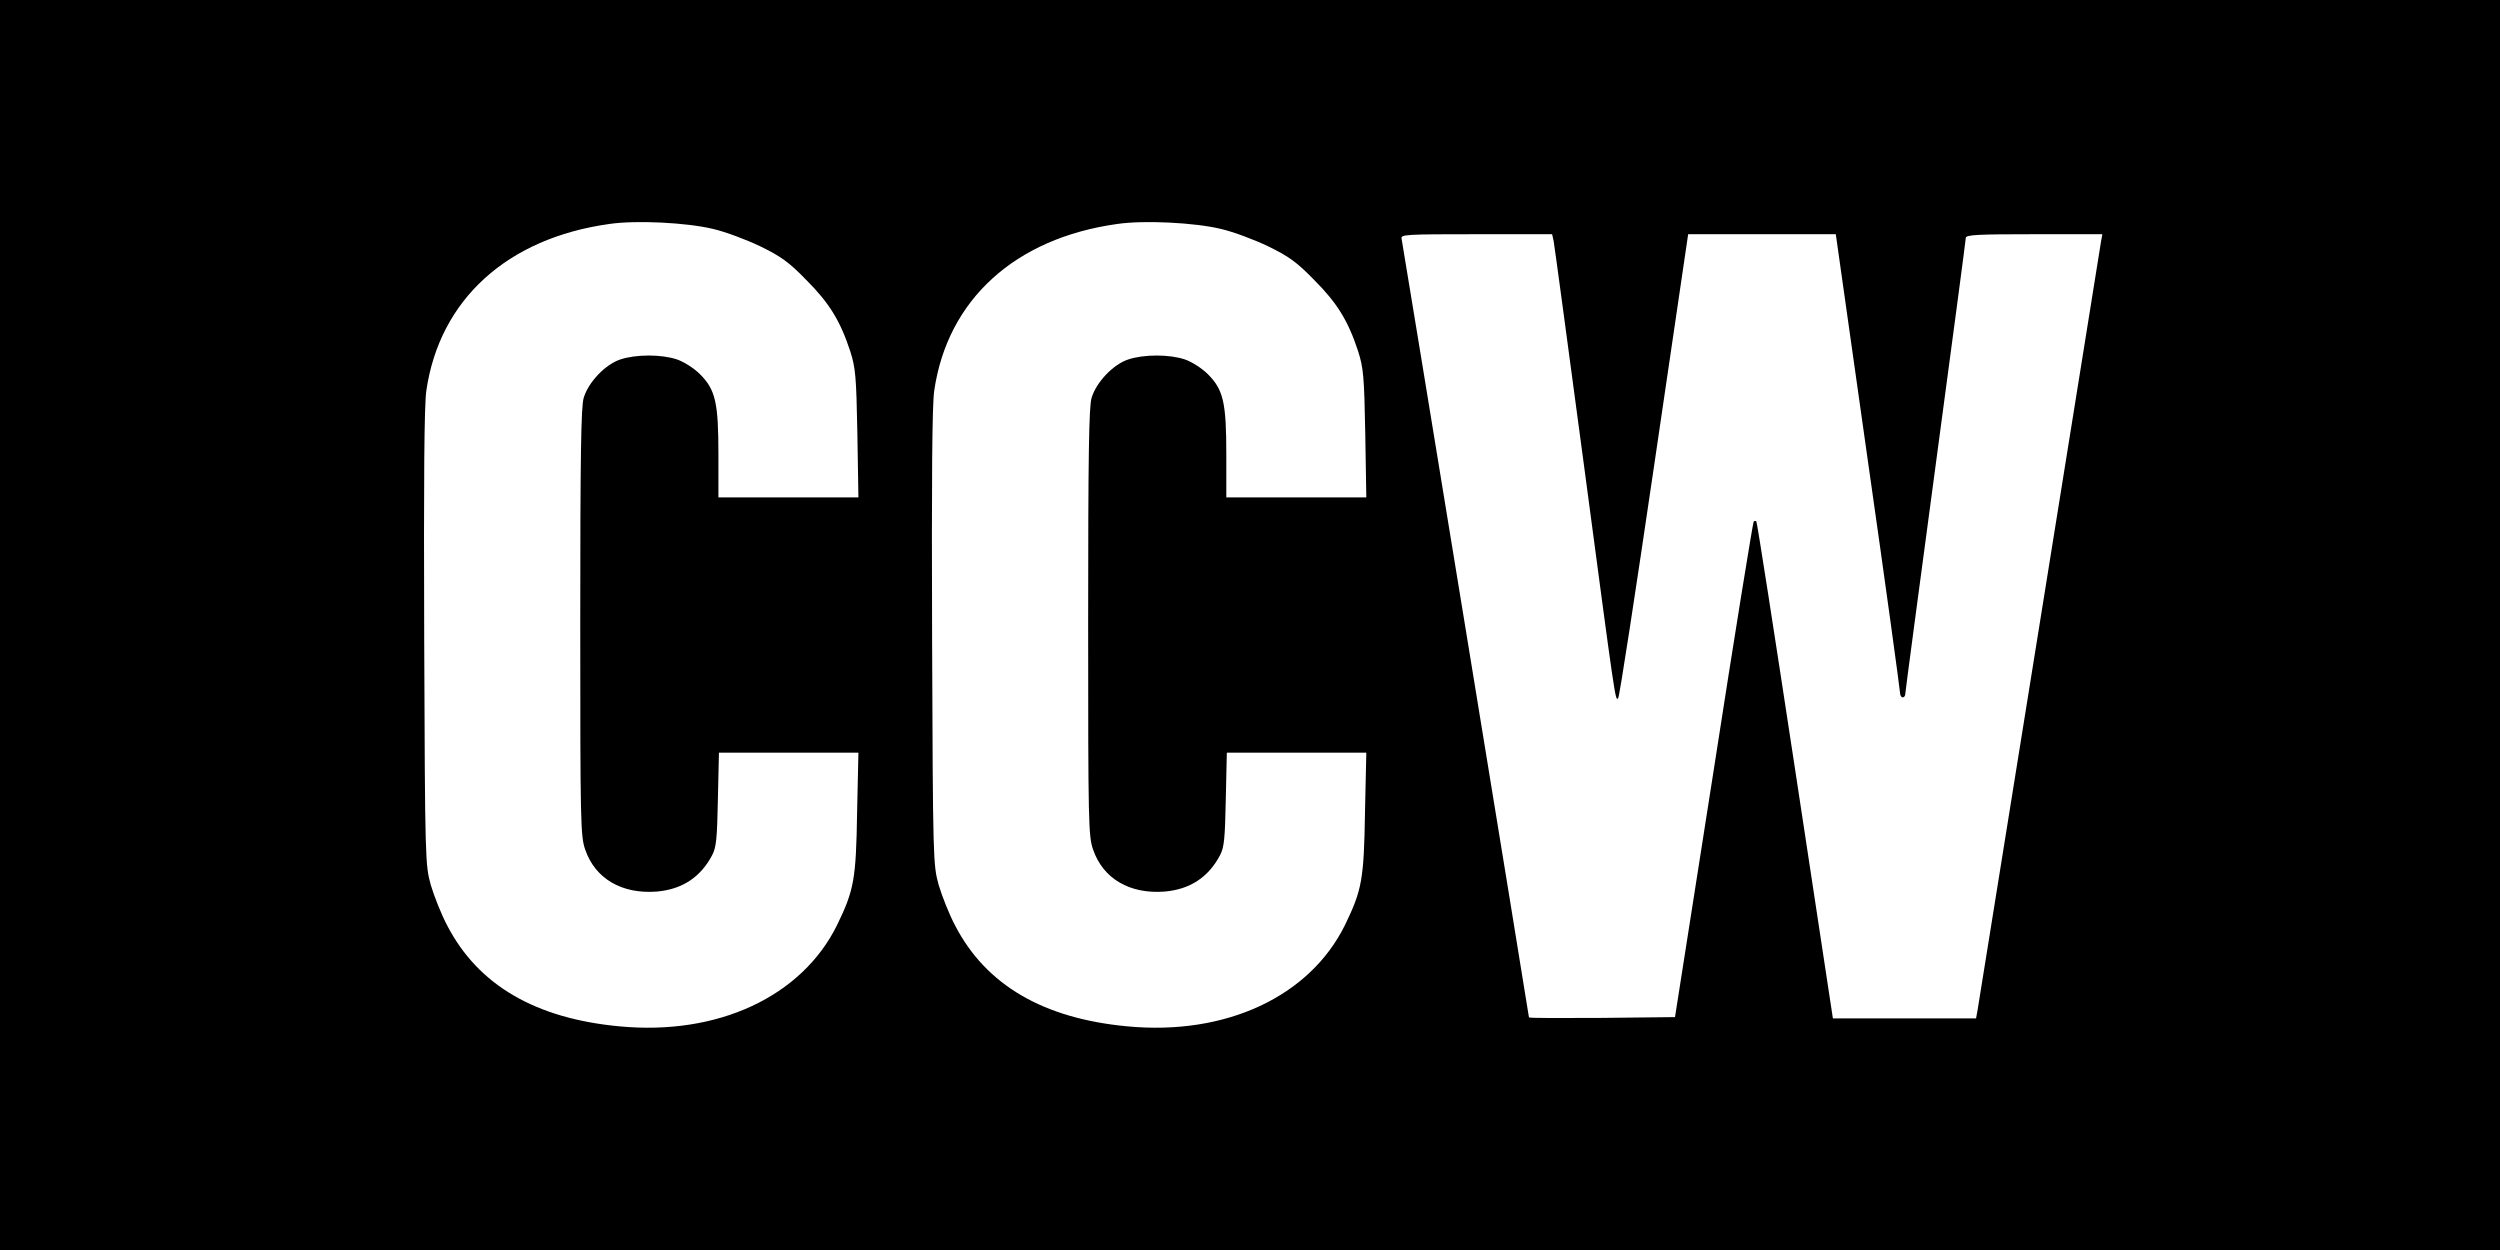 <?xml version="1.0" standalone="no"?>
<!DOCTYPE svg PUBLIC "-//W3C//DTD SVG 20010904//EN"
 "http://www.w3.org/TR/2001/REC-SVG-20010904/DTD/svg10.dtd">
<svg version="1.0" xmlns="http://www.w3.org/2000/svg"
 width="950pt" height="475pt" viewBox="0 0 950 475"
 preserveAspectRatio="xMidYMid meet">
<g transform="translate(0,475) scale(0.1,-0.1)"
fill="#000000" stroke="none">
<path d="M0 2375 l0 -2375 4750 0 4750 0 0 2375 0 2375 -4750 0 -4750 0 0
-2375z m2710 1505 c47 -11 127 -41 179 -66 78 -38 109 -60 175 -128 87 -87
129 -155 167 -271 20 -63 23 -94 27 -312 l4 -243 -266 0 -266 0 0 163 c0 197
-11 246 -70 305 -23 23 -61 47 -87 56 -59 20 -156 20 -216 0 -57 -19 -121 -86
-139 -146 -10 -34 -13 -213 -13 -853 0 -765 1 -813 19 -864 38 -110 139 -169
271 -159 96 8 167 54 211 138 16 30 19 63 22 213 l4 177 265 0 265 0 -5 -227
c-4 -256 -12 -296 -76 -428 -134 -272 -453 -421 -828 -385 -319 30 -536 157
-653 382 -23 43 -50 112 -63 155 -21 77 -22 88 -25 938 -2 609 0 883 8 940 50
346 307 580 696 634 103 15 295 5 394 -19z m1930 0 c47 -11 127 -41 179 -66
78 -38 109 -60 175 -128 87 -87 129 -155 167 -271 20 -63 23 -94 27 -312 l4
-243 -266 0 -266 0 0 163 c0 197 -11 246 -70 305 -23 23 -61 47 -87 56 -59 20
-156 20 -216 0 -57 -19 -121 -86 -139 -146 -10 -34 -13 -213 -13 -853 0 -765
1 -813 19 -864 38 -110 139 -169 271 -159 96 8 167 54 211 138 16 30 19 63 22
213 l4 177 265 0 265 0 -5 -227 c-4 -256 -12 -296 -76 -428 -134 -272 -453
-421 -828 -385 -319 30 -536 157 -653 382 -23 43 -50 112 -63 155 -21 77 -22
88 -25 938 -2 609 0 883 8 940 50 346 307 580 696 634 103 15 295 5 394 -19z
m1264 -47 c3 -16 55 -401 116 -858 119 -893 118 -891 129 -878 5 4 66 403 137
886 l129 877 281 0 280 0 122 -862 c68 -475 122 -871 122 -880 0 -10 5 -18 10
-18 6 0 10 6 10 13 0 6 52 396 115 866 63 469 115 860 115 867 0 12 47 14 260
14 l259 0 -5 -27 c-2 -16 -108 -671 -234 -1458 -126 -786 -232 -1445 -235
-1462 l-6 -33 -272 0 -272 0 -143 942 c-79 519 -145 945 -148 947 -2 2 -7 2
-10 -1 -3 -4 -72 -428 -152 -945 l-147 -938 -278 -3 c-152 -1 -277 -1 -277 2
0 7 -480 2941 -484 2959 -4 16 15 17 284 17 l288 0 6 -27z"/>
</g>
</svg>
